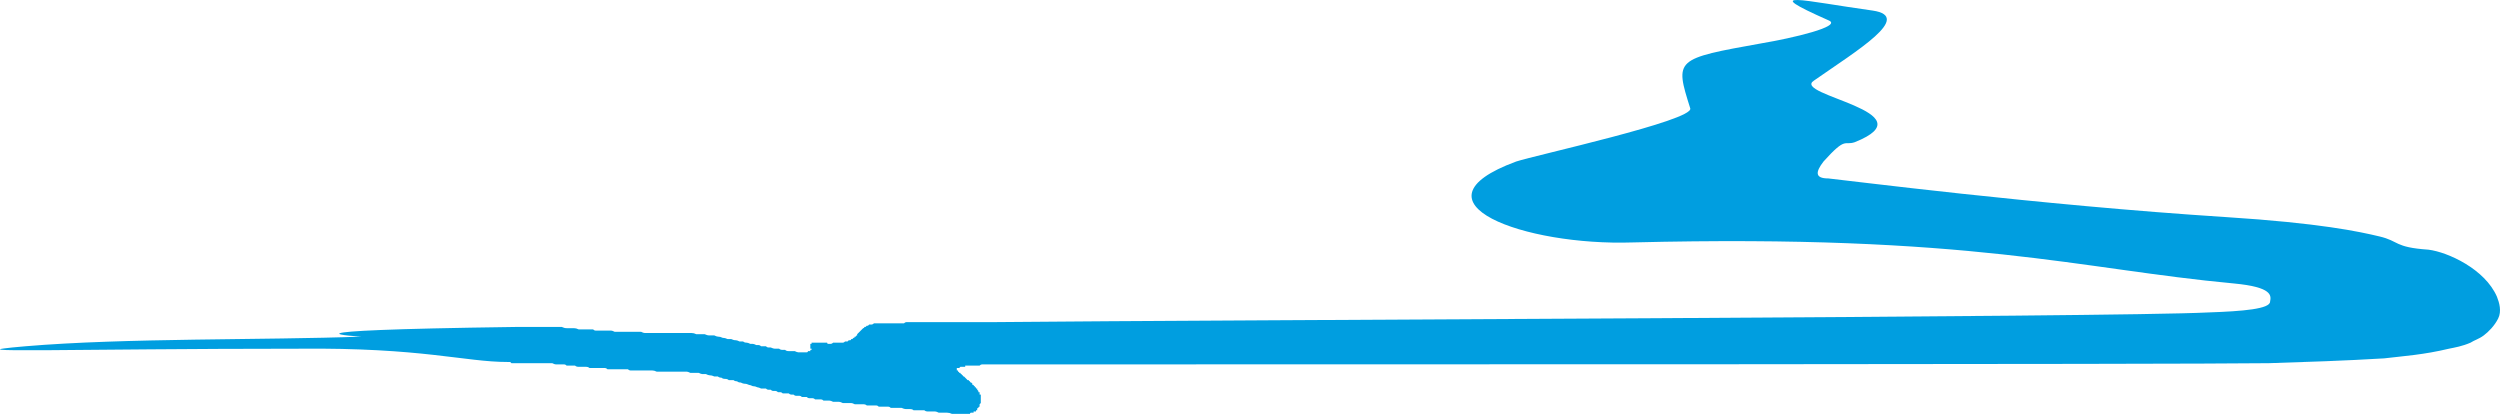 <svg width="150" height="25" viewBox="0 0 150 25" fill="none" xmlns="http://www.w3.org/2000/svg">
<path d="M105.738 2.591C100.48 3.533 100.48 3.533 101.416 6.504C101.632 7.228 92.052 9.329 90.972 9.691C84.274 12.155 91.476 14.763 97.959 14.546C118.342 14.039 124.681 16.14 134.044 17.009C136.349 17.227 136.277 17.734 136.205 18.096C136.205 18.531 134.62 18.676 132.459 18.748C126.769 19.038 74.19 19.183 59.569 19.328C59.52 19.328 59.472 19.328 59.424 19.328C59.376 19.328 59.328 19.328 59.28 19.328C59.232 19.328 59.16 19.328 59.064 19.328C59.016 19.328 58.968 19.328 58.92 19.328C58.872 19.328 58.824 19.328 58.776 19.328C58.728 19.328 58.68 19.328 58.632 19.328C58.536 19.328 58.464 19.328 58.416 19.328C58.368 19.328 58.32 19.328 58.272 19.328C58.224 19.328 58.176 19.328 58.128 19.328C58.032 19.328 57.96 19.328 57.912 19.328C57.864 19.328 57.816 19.328 57.768 19.328C57.72 19.328 57.672 19.328 57.624 19.328C57.576 19.328 57.528 19.328 57.48 19.328C57.384 19.328 57.312 19.328 57.264 19.328C57.216 19.328 57.168 19.328 57.12 19.328C57.072 19.328 57.023 19.328 56.975 19.328C56.928 19.328 56.855 19.328 56.759 19.328C56.711 19.328 56.663 19.328 56.615 19.328C56.567 19.328 56.519 19.328 56.471 19.328C56.423 19.328 56.375 19.328 56.327 19.328C56.279 19.328 56.231 19.328 56.183 19.328C56.087 19.328 56.015 19.328 55.967 19.328C55.919 19.328 55.871 19.328 55.823 19.328C55.775 19.328 55.727 19.328 55.679 19.328C55.631 19.328 55.583 19.328 55.535 19.328C55.487 19.328 55.439 19.328 55.391 19.328C55.295 19.328 55.223 19.328 55.175 19.328C55.127 19.328 55.079 19.328 55.031 19.328C54.983 19.328 54.935 19.328 54.887 19.328C54.839 19.328 54.791 19.328 54.743 19.328C54.695 19.328 54.647 19.328 54.599 19.328C54.551 19.328 54.479 19.328 54.383 19.328C54.334 19.328 54.286 19.352 54.239 19.4C54.191 19.4 54.142 19.4 54.094 19.4C54.046 19.4 53.998 19.4 53.95 19.4C53.902 19.4 53.854 19.4 53.806 19.4C53.758 19.4 53.71 19.4 53.662 19.4C53.614 19.4 53.566 19.4 53.518 19.4C53.47 19.4 53.422 19.4 53.374 19.4C53.326 19.4 53.278 19.4 53.23 19.4C53.182 19.4 53.134 19.4 53.086 19.4C53.038 19.4 52.99 19.4 52.942 19.4C52.894 19.4 52.846 19.4 52.798 19.4C52.75 19.4 52.702 19.4 52.654 19.4C52.606 19.4 52.558 19.4 52.51 19.4C52.51 19.4 52.486 19.4 52.438 19.4C52.39 19.449 52.342 19.473 52.294 19.473C52.294 19.473 52.27 19.473 52.222 19.473C52.222 19.473 52.198 19.473 52.15 19.473C52.102 19.521 52.078 19.545 52.078 19.545C52.03 19.545 52.006 19.545 52.006 19.545C51.958 19.594 51.934 19.618 51.934 19.618C51.886 19.618 51.862 19.618 51.862 19.618C51.862 19.666 51.838 19.69 51.79 19.69C51.742 19.738 51.718 19.763 51.718 19.763C51.718 19.763 51.694 19.787 51.646 19.835C51.646 19.835 51.621 19.859 51.574 19.908C51.574 19.908 51.55 19.932 51.502 19.98C51.502 19.98 51.477 20.004 51.429 20.052C51.429 20.052 51.429 20.077 51.429 20.125C51.382 20.125 51.357 20.149 51.357 20.197C51.309 20.197 51.285 20.197 51.285 20.197C51.285 20.246 51.261 20.27 51.213 20.27C51.213 20.27 51.189 20.294 51.141 20.342C51.141 20.342 51.117 20.342 51.069 20.342C51.069 20.391 51.045 20.415 50.997 20.415C50.997 20.415 50.973 20.415 50.925 20.415C50.925 20.415 50.901 20.439 50.853 20.487C50.853 20.487 50.829 20.487 50.781 20.487C50.733 20.487 50.709 20.487 50.709 20.487C50.661 20.535 50.613 20.56 50.565 20.56C50.517 20.56 50.493 20.56 50.493 20.56C50.445 20.56 50.397 20.56 50.349 20.56C50.301 20.56 50.253 20.56 50.205 20.56C50.157 20.56 50.133 20.56 50.133 20.56C50.085 20.56 50.037 20.56 49.989 20.56C49.941 20.608 49.893 20.632 49.845 20.632C49.797 20.632 49.749 20.632 49.701 20.632C49.653 20.632 49.629 20.608 49.629 20.56C49.581 20.56 49.533 20.56 49.485 20.56C49.437 20.56 49.389 20.56 49.341 20.56C49.293 20.56 49.245 20.56 49.197 20.56C49.149 20.56 49.125 20.56 49.125 20.56C49.077 20.56 49.029 20.56 48.981 20.56C48.933 20.56 48.909 20.56 48.909 20.56C48.861 20.56 48.837 20.56 48.837 20.56C48.788 20.56 48.764 20.56 48.764 20.56C48.764 20.56 48.74 20.56 48.693 20.56C48.693 20.608 48.693 20.632 48.693 20.632C48.693 20.632 48.669 20.632 48.62 20.632C48.62 20.632 48.62 20.656 48.62 20.705C48.62 20.753 48.62 20.777 48.62 20.777C48.62 20.825 48.62 20.849 48.62 20.849C48.62 20.849 48.62 20.874 48.62 20.922C48.669 20.922 48.693 20.922 48.693 20.922C48.693 20.922 48.693 20.946 48.693 20.994C48.693 20.994 48.669 20.994 48.62 20.994C48.62 21.043 48.62 21.067 48.62 21.067C48.62 21.067 48.596 21.067 48.548 21.067C48.548 21.067 48.524 21.067 48.476 21.067C48.476 21.115 48.452 21.139 48.404 21.139C48.404 21.139 48.38 21.139 48.332 21.139C48.332 21.139 48.308 21.139 48.26 21.139C48.212 21.139 48.164 21.139 48.116 21.139C48.068 21.139 47.996 21.139 47.9 21.139C47.852 21.139 47.78 21.115 47.684 21.067C47.636 21.067 47.564 21.067 47.468 21.067C47.42 21.067 47.372 21.067 47.324 21.067C47.228 21.067 47.156 21.043 47.108 20.994C47.06 20.994 47.012 20.994 46.964 20.994C46.868 20.994 46.796 20.97 46.748 20.922C46.652 20.922 46.58 20.922 46.532 20.922C46.436 20.922 46.34 20.898 46.244 20.849C46.196 20.849 46.148 20.849 46.099 20.849C46.051 20.849 46.004 20.825 45.956 20.777C45.907 20.777 45.859 20.777 45.811 20.777C45.763 20.777 45.715 20.777 45.667 20.777C45.619 20.729 45.571 20.705 45.523 20.705C45.475 20.705 45.427 20.705 45.379 20.705C45.283 20.656 45.211 20.632 45.163 20.632C45.115 20.632 45.067 20.632 45.019 20.632C44.923 20.584 44.851 20.56 44.803 20.56C44.707 20.56 44.635 20.535 44.587 20.487C44.491 20.487 44.419 20.487 44.371 20.487C44.275 20.439 44.203 20.415 44.155 20.415C44.059 20.415 43.963 20.391 43.867 20.342C43.819 20.342 43.747 20.342 43.651 20.342C43.555 20.294 43.459 20.27 43.362 20.27C43.267 20.221 43.17 20.197 43.074 20.197C43.026 20.197 42.954 20.173 42.858 20.125C42.762 20.125 42.666 20.125 42.57 20.125C42.474 20.125 42.378 20.101 42.282 20.052C42.186 20.052 42.09 20.052 41.994 20.052C41.898 20.052 41.826 20.052 41.778 20.052C41.682 20.004 41.586 19.98 41.49 19.98C41.394 19.98 41.322 19.98 41.274 19.98C41.178 19.98 41.082 19.98 40.986 19.98C40.938 19.98 40.866 19.98 40.77 19.98C40.673 19.98 40.602 19.98 40.553 19.98C40.457 19.98 40.361 19.98 40.265 19.98C40.217 19.98 40.145 19.98 40.049 19.98C39.953 19.98 39.881 19.98 39.833 19.98C39.737 19.98 39.665 19.98 39.617 19.98C39.521 19.98 39.425 19.98 39.329 19.98C39.281 19.98 39.209 19.98 39.113 19.98C39.065 19.98 38.993 19.98 38.897 19.98C38.849 19.98 38.777 19.98 38.681 19.98C38.633 19.98 38.561 19.956 38.465 19.908C38.417 19.908 38.345 19.908 38.249 19.908C38.201 19.908 38.129 19.908 38.032 19.908C37.984 19.908 37.913 19.908 37.816 19.908C37.768 19.908 37.72 19.908 37.672 19.908C37.576 19.908 37.504 19.908 37.456 19.908C37.36 19.908 37.288 19.908 37.24 19.908C37.192 19.908 37.12 19.908 37.024 19.908C36.976 19.908 36.928 19.908 36.88 19.908C36.784 19.859 36.712 19.835 36.664 19.835C36.568 19.835 36.496 19.835 36.448 19.835C36.4 19.835 36.328 19.835 36.232 19.835C36.184 19.835 36.136 19.835 36.088 19.835C36.04 19.835 35.968 19.835 35.872 19.835C35.824 19.835 35.776 19.835 35.728 19.835C35.68 19.835 35.632 19.811 35.584 19.763C35.536 19.763 35.488 19.763 35.44 19.763C35.392 19.763 35.343 19.763 35.295 19.763C35.2 19.763 35.103 19.763 35.007 19.763C34.911 19.763 34.815 19.763 34.719 19.763C34.623 19.714 34.527 19.69 34.431 19.69C34.383 19.69 34.311 19.69 34.215 19.69C34.119 19.69 34.047 19.69 33.999 19.69C33.903 19.69 33.807 19.666 33.711 19.618C33.663 19.618 33.591 19.618 33.495 19.618C33.447 19.618 33.375 19.618 33.279 19.618C33.231 19.618 33.159 19.618 33.063 19.618C33.015 19.618 32.943 19.618 32.847 19.618C32.799 19.618 32.727 19.618 32.63 19.618C32.583 19.618 32.535 19.618 32.486 19.618C32.391 19.618 32.318 19.618 32.27 19.618C32.222 19.618 32.15 19.618 32.054 19.618C32.006 19.618 31.958 19.618 31.91 19.618C31.862 19.618 31.79 19.618 31.694 19.618C31.646 19.618 31.598 19.618 31.55 19.618C31.502 19.618 31.454 19.618 31.406 19.618C31.31 19.618 31.238 19.618 31.19 19.618C31.142 19.618 31.094 19.618 31.046 19.618C30.998 19.618 30.95 19.618 30.902 19.618C15.2 19.835 21.683 20.197 21.683 20.197C15.92 20.415 7.493 20.27 1.515 20.777C-3.527 21.212 4.54 20.922 17.937 20.922C25.356 20.849 27.877 21.719 30.47 21.719C30.518 21.719 30.542 21.719 30.542 21.719C30.59 21.719 30.614 21.719 30.614 21.719C30.614 21.719 30.638 21.743 30.686 21.791C30.782 21.791 30.878 21.791 30.974 21.791C31.022 21.791 31.07 21.791 31.118 21.791C31.214 21.791 31.286 21.791 31.334 21.791C31.43 21.791 31.526 21.791 31.622 21.791C31.67 21.791 31.718 21.791 31.766 21.791C31.814 21.791 31.862 21.791 31.91 21.791C31.958 21.791 32.006 21.791 32.054 21.791C32.102 21.791 32.174 21.791 32.27 21.791C32.318 21.791 32.366 21.791 32.414 21.791C32.511 21.791 32.583 21.791 32.63 21.791C32.727 21.791 32.799 21.791 32.847 21.791C32.943 21.791 33.039 21.791 33.135 21.791C33.231 21.84 33.303 21.864 33.351 21.864C33.399 21.864 33.447 21.864 33.495 21.864C33.543 21.864 33.591 21.864 33.639 21.864C33.735 21.864 33.807 21.864 33.855 21.864C33.903 21.864 33.951 21.888 33.999 21.936C34.047 21.936 34.095 21.936 34.143 21.936C34.191 21.936 34.263 21.936 34.359 21.936C34.407 21.936 34.455 21.936 34.503 21.936C34.551 21.985 34.623 22.009 34.719 22.009C34.767 22.009 34.839 22.009 34.935 22.009C34.983 22.009 35.055 22.009 35.151 22.009C35.248 22.009 35.319 22.033 35.368 22.081C35.464 22.081 35.56 22.081 35.656 22.081C35.704 22.081 35.752 22.081 35.8 22.081C35.848 22.081 35.896 22.081 35.944 22.081C35.992 22.081 36.04 22.081 36.088 22.081C36.136 22.081 36.208 22.081 36.304 22.081C36.352 22.081 36.4 22.105 36.448 22.154C36.496 22.154 36.544 22.154 36.592 22.154C36.64 22.154 36.688 22.154 36.736 22.154C36.832 22.154 36.904 22.154 36.952 22.154C37 22.154 37.048 22.154 37.096 22.154C37.144 22.154 37.216 22.154 37.312 22.154C37.36 22.154 37.408 22.154 37.456 22.154C37.504 22.154 37.576 22.154 37.672 22.154C37.72 22.202 37.768 22.226 37.816 22.226C37.913 22.226 37.984 22.226 38.032 22.226C38.081 22.226 38.153 22.226 38.249 22.226C38.297 22.226 38.369 22.226 38.465 22.226C38.513 22.226 38.585 22.226 38.681 22.226C38.729 22.226 38.801 22.226 38.897 22.226C38.993 22.226 39.065 22.226 39.113 22.226C39.209 22.226 39.305 22.25 39.401 22.299C39.449 22.299 39.521 22.299 39.617 22.299C39.713 22.299 39.809 22.299 39.905 22.299C40.001 22.299 40.097 22.299 40.193 22.299C40.241 22.299 40.289 22.299 40.337 22.299C40.385 22.299 40.433 22.299 40.481 22.299C40.529 22.299 40.578 22.299 40.626 22.299C40.673 22.299 40.721 22.299 40.77 22.299C40.818 22.299 40.866 22.299 40.914 22.299C40.962 22.299 41.01 22.299 41.058 22.299C41.106 22.299 41.154 22.299 41.202 22.299C41.25 22.299 41.322 22.323 41.418 22.371C41.466 22.371 41.514 22.371 41.562 22.371C41.61 22.371 41.682 22.371 41.778 22.371C41.826 22.371 41.874 22.371 41.922 22.371C42.018 22.419 42.09 22.444 42.138 22.444C42.234 22.444 42.306 22.444 42.354 22.444C42.45 22.492 42.522 22.516 42.57 22.516C42.666 22.516 42.762 22.54 42.858 22.588C42.906 22.588 42.978 22.588 43.074 22.588C43.122 22.637 43.194 22.661 43.291 22.661C43.339 22.709 43.41 22.733 43.507 22.733C43.603 22.733 43.675 22.758 43.723 22.806C43.819 22.806 43.915 22.806 44.011 22.806C44.059 22.854 44.131 22.878 44.227 22.878C44.275 22.927 44.347 22.951 44.443 22.951C44.539 22.999 44.611 23.023 44.659 23.023C44.755 23.023 44.851 23.047 44.947 23.096C44.995 23.096 45.067 23.12 45.163 23.168C45.259 23.168 45.355 23.192 45.451 23.24C45.499 23.24 45.571 23.265 45.667 23.313C45.763 23.313 45.859 23.313 45.956 23.313C46.004 23.361 46.051 23.385 46.099 23.385C46.148 23.385 46.196 23.385 46.244 23.385C46.292 23.434 46.34 23.458 46.388 23.458C46.436 23.458 46.484 23.458 46.532 23.458C46.58 23.458 46.628 23.482 46.676 23.53C46.724 23.53 46.772 23.53 46.82 23.53C46.868 23.53 46.916 23.554 46.964 23.603C47.012 23.603 47.084 23.603 47.18 23.603C47.228 23.603 47.276 23.603 47.324 23.603C47.372 23.651 47.42 23.675 47.468 23.675C47.516 23.675 47.564 23.675 47.612 23.675C47.66 23.724 47.708 23.748 47.756 23.748C47.852 23.748 47.924 23.748 47.972 23.748C48.02 23.748 48.068 23.772 48.116 23.82C48.164 23.82 48.212 23.82 48.26 23.82C48.308 23.82 48.356 23.82 48.404 23.82C48.452 23.868 48.5 23.893 48.548 23.893C48.645 23.893 48.717 23.893 48.764 23.893C48.812 23.893 48.861 23.917 48.909 23.965C48.957 23.965 49.005 23.965 49.053 23.965C49.101 23.965 49.173 23.965 49.269 23.965C49.317 23.965 49.365 23.989 49.413 24.038C49.461 24.038 49.533 24.038 49.629 24.038C49.677 24.038 49.725 24.038 49.773 24.038C49.821 24.038 49.893 24.062 49.989 24.11C50.037 24.11 50.085 24.11 50.133 24.11C50.229 24.11 50.301 24.11 50.349 24.11C50.397 24.11 50.469 24.134 50.565 24.182C50.613 24.182 50.661 24.182 50.709 24.182C50.757 24.182 50.805 24.182 50.853 24.182C50.949 24.182 51.021 24.182 51.069 24.182C51.117 24.182 51.189 24.206 51.285 24.255C51.333 24.255 51.382 24.255 51.429 24.255C51.477 24.255 51.55 24.255 51.646 24.255C51.694 24.255 51.742 24.255 51.79 24.255C51.886 24.255 51.958 24.279 52.006 24.327C52.054 24.327 52.126 24.327 52.222 24.327C52.27 24.327 52.318 24.327 52.366 24.327C52.462 24.327 52.534 24.327 52.582 24.327C52.63 24.327 52.678 24.352 52.726 24.4C52.822 24.4 52.894 24.4 52.942 24.4C52.99 24.4 53.038 24.4 53.086 24.4C53.182 24.4 53.254 24.4 53.302 24.4C53.35 24.4 53.398 24.424 53.446 24.472C53.494 24.472 53.542 24.472 53.59 24.472C53.638 24.472 53.686 24.472 53.734 24.472C53.878 24.472 53.998 24.472 54.094 24.472C54.191 24.52 54.286 24.545 54.383 24.545C54.431 24.545 54.503 24.545 54.599 24.545C54.695 24.545 54.767 24.569 54.815 24.617C54.911 24.617 55.007 24.617 55.103 24.617C55.151 24.617 55.199 24.617 55.247 24.617C55.343 24.617 55.415 24.617 55.463 24.617C55.511 24.665 55.583 24.689 55.679 24.689C55.727 24.689 55.775 24.689 55.823 24.689C55.919 24.689 56.015 24.689 56.111 24.689C56.159 24.689 56.231 24.714 56.327 24.762C56.423 24.762 56.495 24.762 56.543 24.762C56.591 24.762 56.639 24.762 56.687 24.762C56.735 24.762 56.783 24.762 56.831 24.762C56.928 24.762 57.023 24.786 57.12 24.834C57.168 24.834 57.216 24.834 57.264 24.834C57.36 24.834 57.432 24.834 57.48 24.834C57.528 24.834 57.6 24.834 57.696 24.834C57.744 24.834 57.792 24.834 57.84 24.834C57.888 24.834 57.936 24.834 57.984 24.834C57.984 24.834 58.008 24.834 58.056 24.834C58.056 24.834 58.08 24.834 58.128 24.834C58.128 24.834 58.152 24.834 58.2 24.834C58.2 24.786 58.224 24.762 58.272 24.762C58.272 24.762 58.296 24.762 58.344 24.762C58.344 24.762 58.368 24.762 58.416 24.762C58.416 24.762 58.416 24.738 58.416 24.689C58.464 24.689 58.488 24.689 58.488 24.689C58.536 24.689 58.56 24.689 58.56 24.689C58.56 24.641 58.56 24.617 58.56 24.617C58.56 24.617 58.584 24.617 58.632 24.617C58.632 24.569 58.632 24.545 58.632 24.545C58.632 24.496 58.656 24.472 58.704 24.472C58.704 24.424 58.728 24.4 58.776 24.4C58.776 24.4 58.776 24.375 58.776 24.327C58.776 24.327 58.776 24.303 58.776 24.255C58.824 24.206 58.848 24.182 58.848 24.182C58.848 24.134 58.848 24.11 58.848 24.11C58.848 24.062 58.848 24.038 58.848 24.038C58.848 24.038 58.848 24.013 58.848 23.965C58.848 23.965 58.848 23.941 58.848 23.893C58.848 23.893 58.848 23.868 58.848 23.82C58.848 23.82 58.848 23.796 58.848 23.748C58.848 23.748 58.848 23.724 58.848 23.675C58.8 23.675 58.776 23.675 58.776 23.675C58.776 23.627 58.776 23.603 58.776 23.603C58.776 23.603 58.776 23.579 58.776 23.53C58.776 23.53 58.752 23.53 58.704 23.53C58.704 23.482 58.704 23.458 58.704 23.458C58.704 23.458 58.68 23.434 58.632 23.385C58.632 23.385 58.632 23.361 58.632 23.313C58.584 23.313 58.56 23.313 58.56 23.313C58.56 23.265 58.56 23.24 58.56 23.24C58.56 23.24 58.536 23.24 58.488 23.24C58.488 23.192 58.488 23.168 58.488 23.168C58.44 23.168 58.416 23.144 58.416 23.096C58.416 23.096 58.392 23.096 58.344 23.096C58.344 23.047 58.344 23.023 58.344 23.023C58.296 22.975 58.272 22.951 58.272 22.951C58.224 22.951 58.2 22.927 58.2 22.878C58.152 22.878 58.128 22.854 58.128 22.806C58.08 22.806 58.056 22.806 58.056 22.806C58.008 22.758 57.984 22.733 57.984 22.733C57.936 22.685 57.912 22.661 57.912 22.661C57.864 22.613 57.84 22.588 57.84 22.588C57.792 22.588 57.768 22.564 57.768 22.516C57.72 22.516 57.696 22.492 57.696 22.444C57.648 22.444 57.624 22.419 57.624 22.371C57.576 22.371 57.552 22.371 57.552 22.371C57.552 22.323 57.528 22.299 57.48 22.299C57.48 22.299 57.48 22.274 57.48 22.226C57.48 22.226 57.456 22.226 57.408 22.226C57.408 22.178 57.408 22.154 57.408 22.154C57.408 22.105 57.408 22.081 57.408 22.081C57.456 22.081 57.48 22.081 57.48 22.081C57.528 22.081 57.552 22.081 57.552 22.081C57.552 22.081 57.576 22.057 57.624 22.009C57.672 22.009 57.696 22.009 57.696 22.009C57.696 22.009 57.72 22.009 57.768 22.009C57.816 22.009 57.84 22.009 57.84 22.009C57.84 22.009 57.864 22.009 57.912 22.009C57.912 21.96 57.912 21.936 57.912 21.936C57.96 21.936 57.984 21.936 57.984 21.936C57.984 21.936 58.008 21.936 58.056 21.936C58.104 21.936 58.128 21.936 58.128 21.936C58.176 21.936 58.2 21.936 58.2 21.936C58.2 21.936 58.224 21.936 58.272 21.936C58.272 21.936 58.296 21.936 58.344 21.936C58.344 21.936 58.368 21.936 58.416 21.936C58.416 21.936 58.44 21.936 58.488 21.936C58.488 21.936 58.512 21.936 58.56 21.936C58.608 21.936 58.632 21.936 58.632 21.936C58.68 21.936 58.704 21.936 58.704 21.936C58.752 21.936 58.776 21.936 58.776 21.936C58.824 21.888 58.872 21.864 58.92 21.864C58.92 21.864 58.944 21.864 58.992 21.864C58.992 21.864 59.016 21.864 59.064 21.864C59.112 21.864 59.136 21.864 59.136 21.864C59.184 21.864 59.232 21.864 59.28 21.864C59.28 21.864 59.304 21.864 59.352 21.864C59.4 21.864 59.424 21.864 59.424 21.864C59.472 21.864 59.496 21.864 59.496 21.864C59.544 21.864 59.593 21.864 59.641 21.864C59.641 21.864 59.664 21.864 59.712 21.864C59.761 21.864 59.785 21.864 59.785 21.864C59.833 21.864 59.881 21.864 59.929 21.864C59.977 21.864 60.001 21.864 60.001 21.864C60.049 21.864 60.097 21.864 60.145 21.864C60.193 21.864 60.217 21.864 60.217 21.864C60.265 21.864 60.313 21.864 60.361 21.864C60.409 21.864 60.457 21.864 60.505 21.864C60.505 21.864 60.529 21.864 60.577 21.864C60.625 21.864 60.673 21.864 60.721 21.864C60.769 21.864 60.817 21.864 60.865 21.864C60.913 21.864 60.961 21.864 61.009 21.864C61.057 21.864 61.105 21.864 61.153 21.864C61.201 21.864 61.249 21.864 61.297 21.864C61.345 21.864 61.393 21.864 61.441 21.864C61.489 21.864 61.537 21.864 61.585 21.864C61.633 21.864 61.681 21.864 61.729 21.864C61.777 21.864 61.825 21.864 61.873 21.864C61.921 21.864 61.969 21.864 62.017 21.864C62.065 21.864 62.113 21.864 62.161 21.864C62.258 21.864 62.33 21.864 62.377 21.864C62.425 21.864 62.474 21.864 62.522 21.864C62.57 21.864 62.618 21.864 62.666 21.864C62.762 21.864 62.834 21.864 62.882 21.864C62.93 21.864 62.978 21.864 63.026 21.864C63.074 21.864 63.146 21.864 63.242 21.864C63.29 21.864 63.338 21.864 63.386 21.864C78.8 21.864 130.947 21.864 136.133 21.791C138.366 21.719 140.67 21.646 143.047 21.502C144.272 21.357 145.424 21.284 146.937 20.922C147.297 20.849 147.729 20.777 148.233 20.56C148.449 20.415 148.737 20.342 149.025 20.125C149.314 19.908 149.674 19.545 149.89 19.11C150.106 18.676 149.962 18.169 149.818 17.806C149.098 16.14 146.865 15.126 145.712 14.981C143.623 14.836 143.984 14.473 142.759 14.184C141.535 13.894 139.23 13.387 133.54 13.024C122.232 12.3 110.491 10.778 109.699 10.706C108.907 10.706 108.907 10.344 109.411 9.691C110.779 8.17 110.635 8.75 111.284 8.532C115.821 6.721 107.466 5.707 108.835 4.837C111.428 3.026 114.813 0.997 112.364 0.635C108.186 0.055 105.449 -0.669 109.699 1.214C110.635 1.577 107.466 2.301 105.738 2.591Z" fill="#009EE0"/>
</svg>
